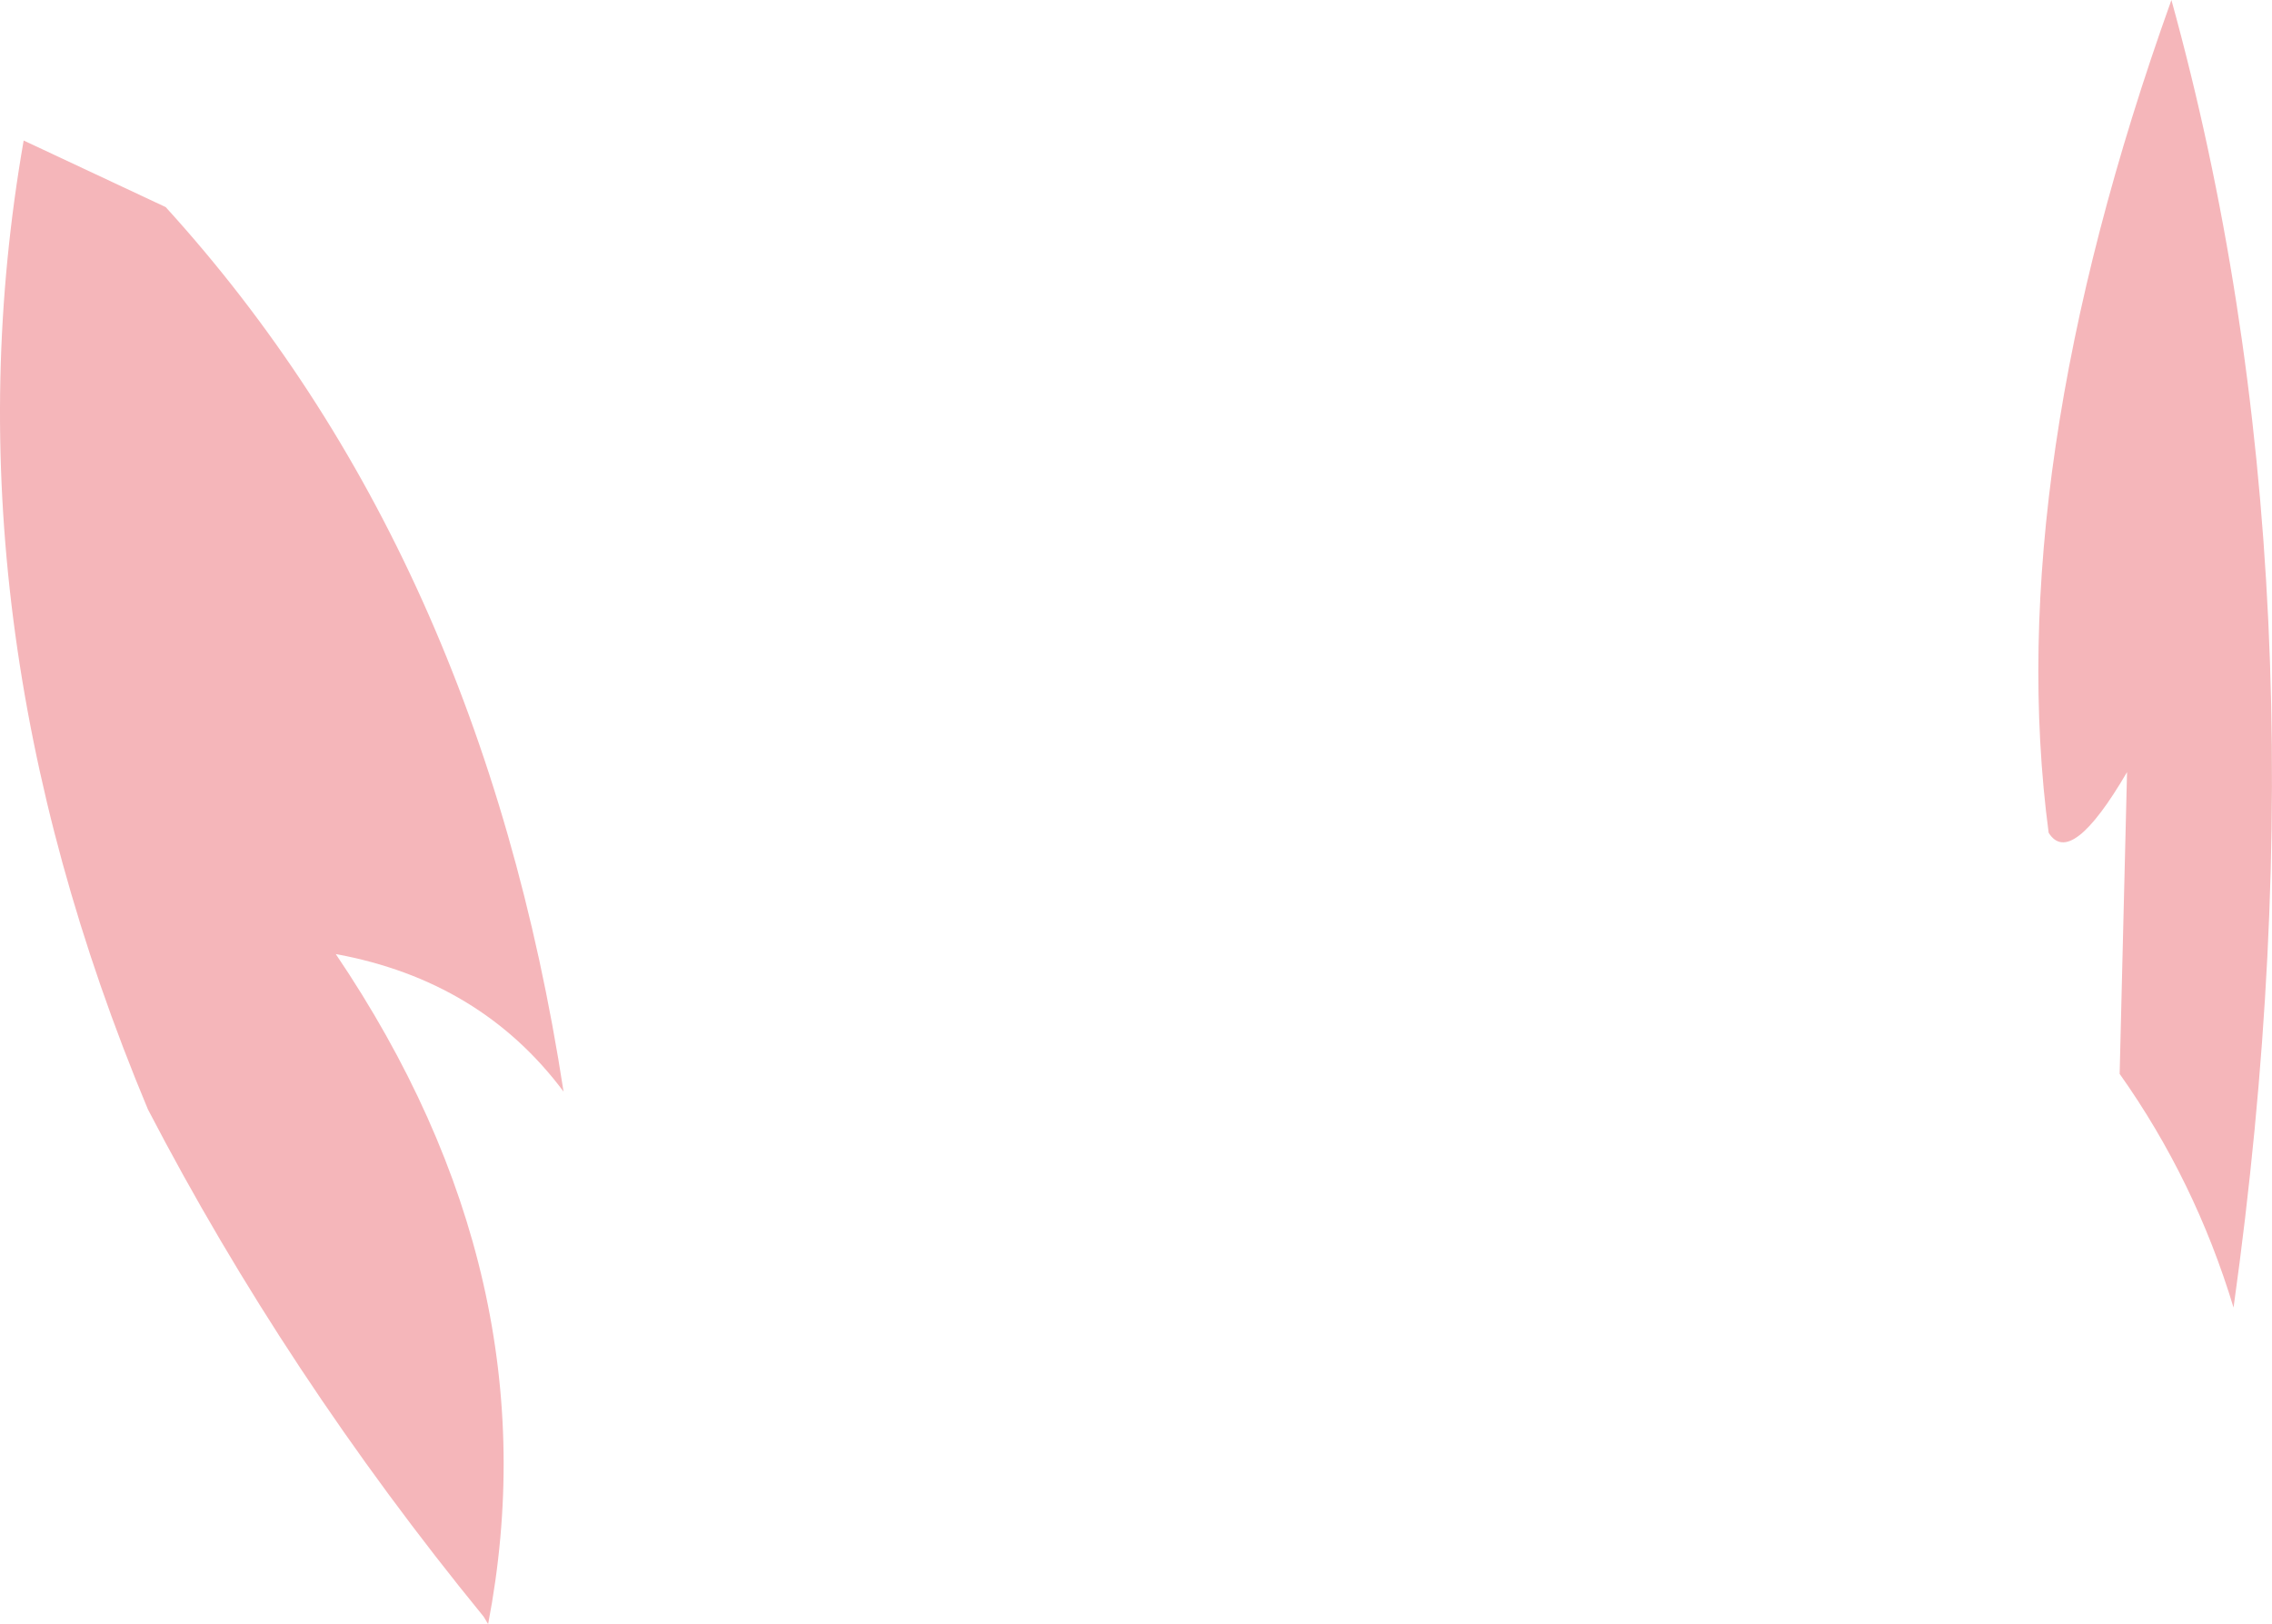 <?xml version="1.0" encoding="UTF-8" standalone="no"?>
<svg xmlns:xlink="http://www.w3.org/1999/xlink" height="54.9px" width="76.8px" xmlns="http://www.w3.org/2000/svg">
  <g transform="matrix(1.0, 0.0, 0.0, 1.0, 38.4, 27.45)">
    <path d="M-32.8 -20.45 Q-22.15 -8.75 -19.35 9.45 -22.15 5.7 -27.05 4.8 -19.65 15.75 -21.9 27.45 L-22.05 27.2 Q-28.75 19.0 -33.4 10.05 -40.4 -6.7 -37.6 -22.7 L-32.8 -20.45 M35.0 -27.45 Q40.5 -7.55 37.1 16.75 35.8 12.45 33.25 8.85 L33.5 -1.35 Q31.6 1.9 30.85 0.7 29.25 -11.4 35.0 -27.45" fill="#f5b6ba" fill-rule="evenodd" stroke="none"/>
  </g>
</svg>
